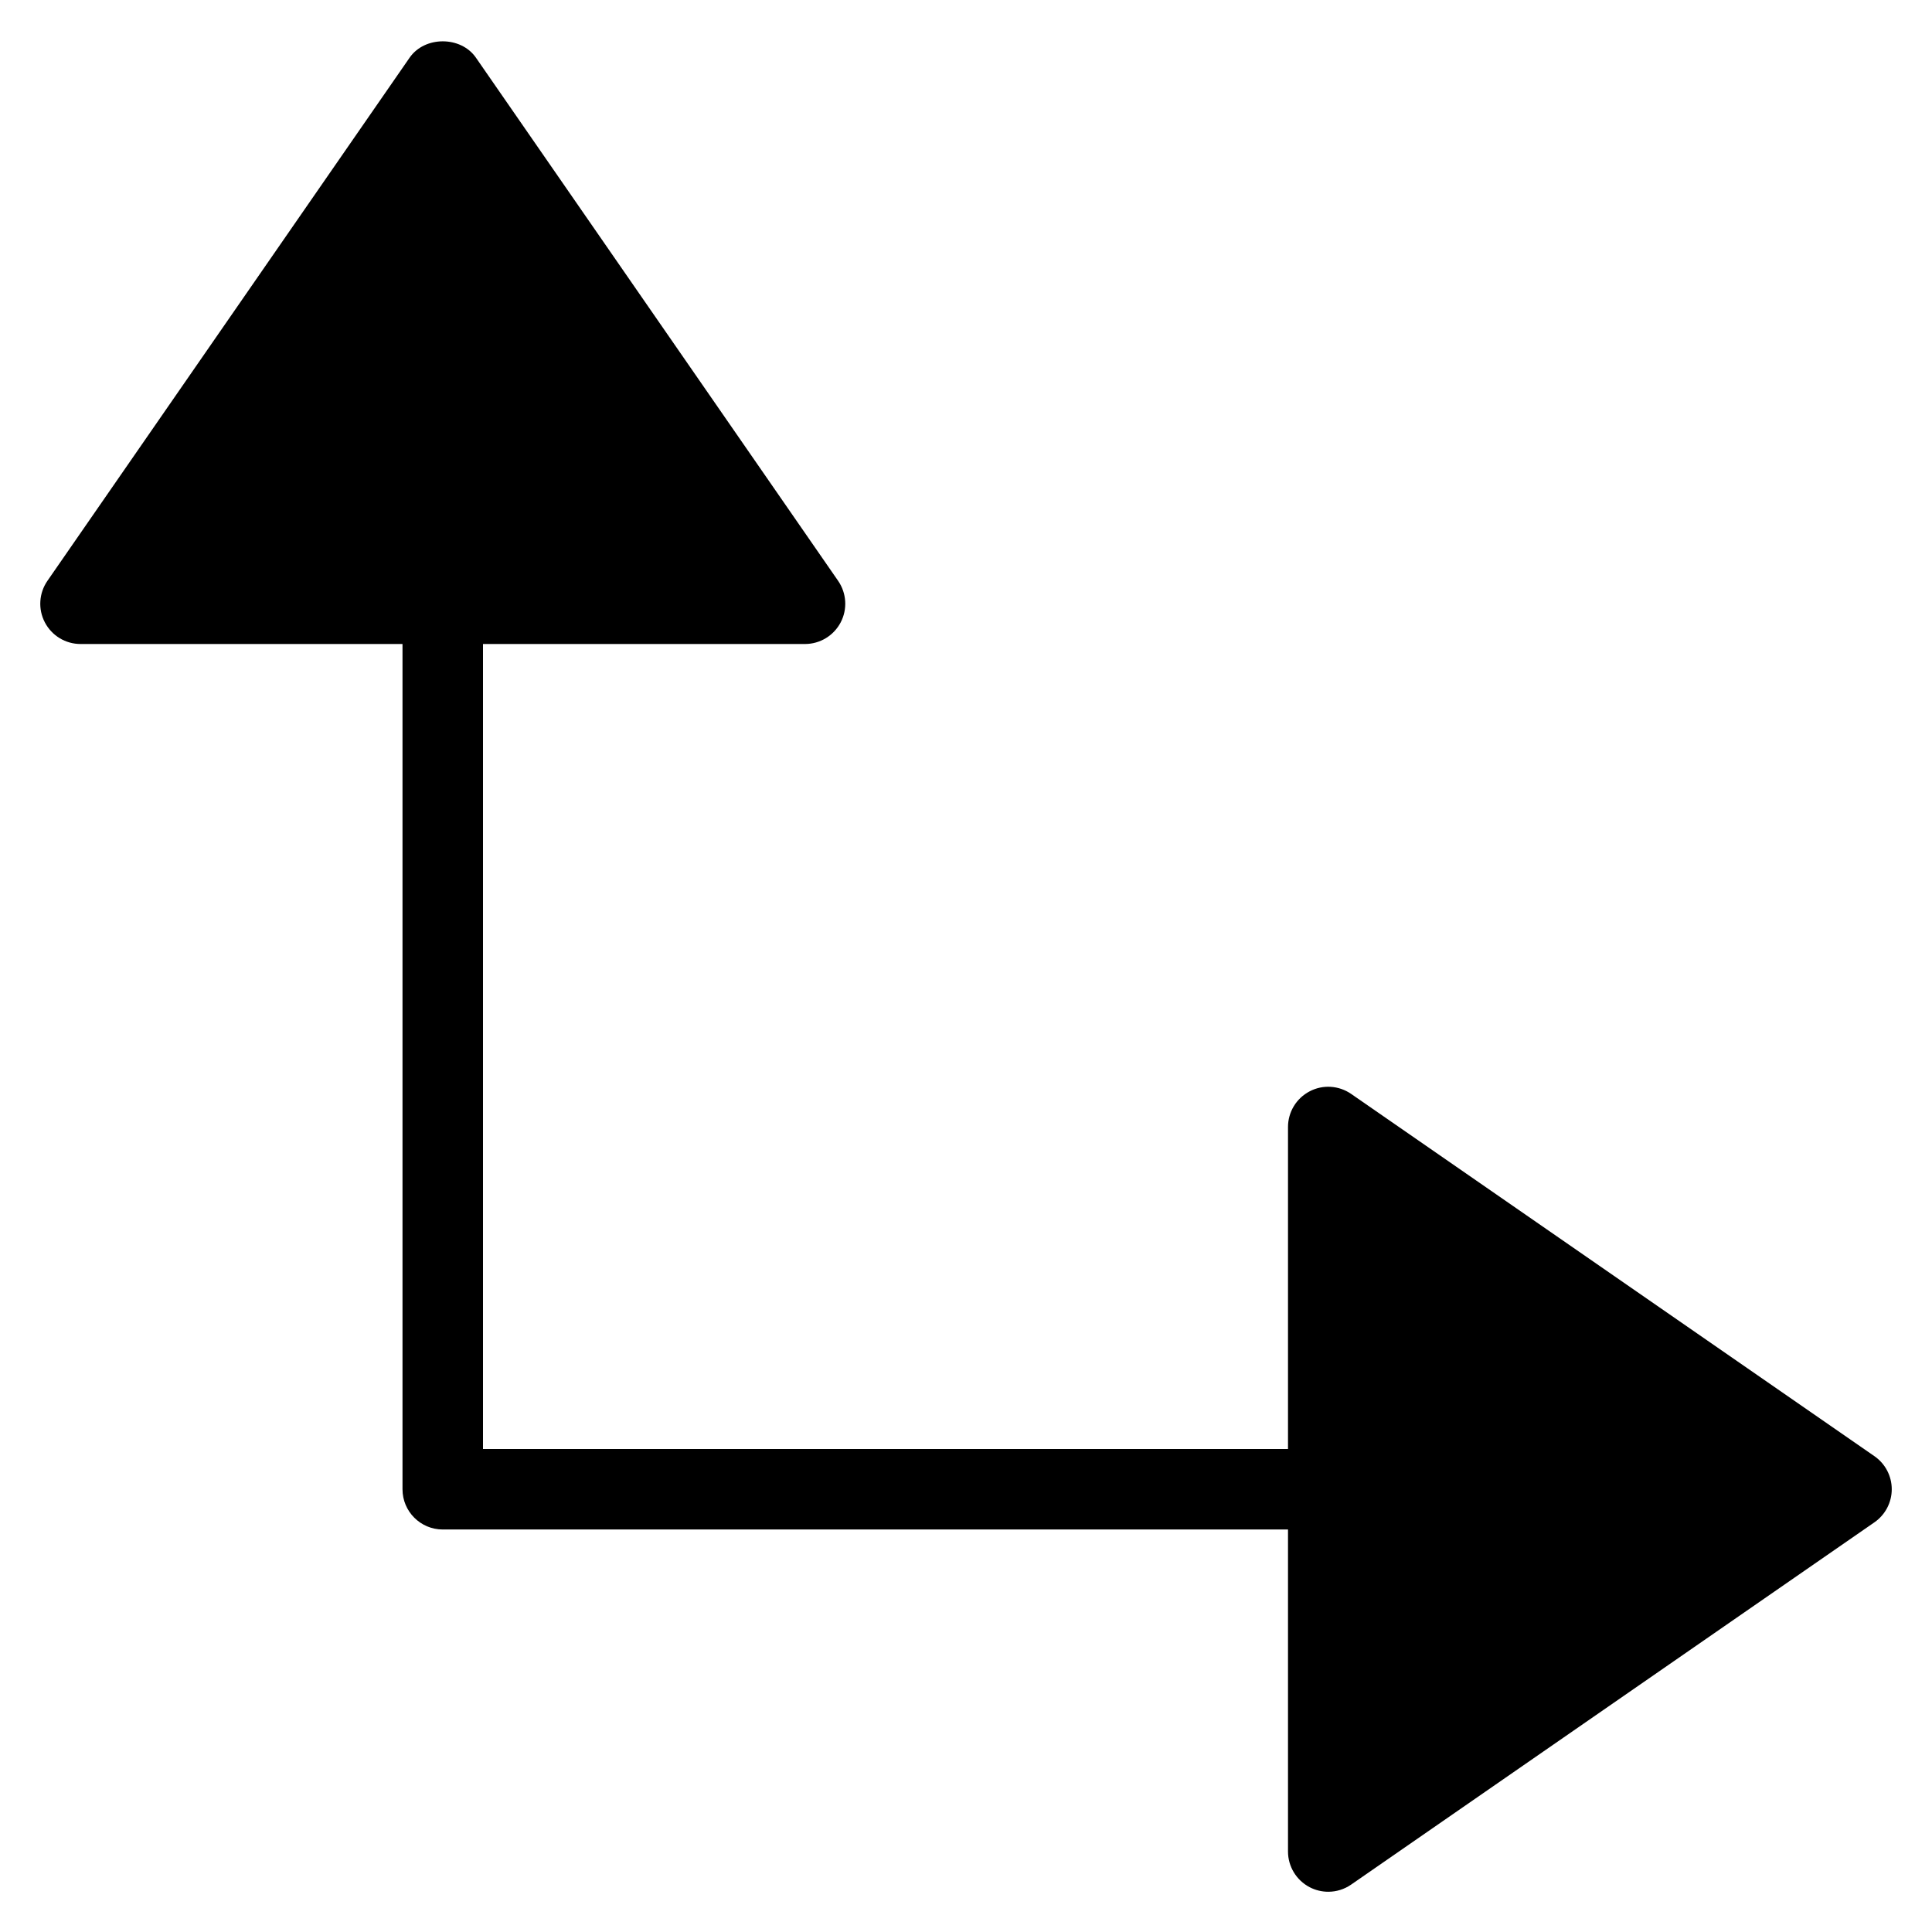 <?xml version="1.0" encoding="utf-8"?>
<!-- Generator: Adobe Illustrator 19.2.1, SVG Export Plug-In . SVG Version: 6.00 Build 0)  -->
<!DOCTYPE svg PUBLIC "-//W3C//DTD SVG 1.1//EN" "http://www.w3.org/Graphics/SVG/1.1/DTD/svg11.dtd">
<svg version="1.1" id="Layer_1" xmlns="http://www.w3.org/2000/svg" xmlns:xlink="http://www.w3.org/1999/xlink" x="0px" y="0px"
	 width="48px" height="48px" viewBox="0 0 48 48" enable-background="new 0 0 48 48" xml:space="preserve">
<path d="M46.569,36.178l-13-9c-0.306-0.211-0.705-0.237-1.033-0.063C32.207,27.287,32,27.628,32,28v8H12V16h8
	c0.372,0,0.713-0.207,0.886-0.536c0.173-0.329,0.148-0.727-0.063-1.033l-9-13c-0.374-0.539-1.271-0.539-1.645,0l-9,13
	c-0.211,0.306-0.236,0.704-0.063,1.033C1.287,15.793,1.628,16,2,16h8v21c0,0.552,0.448,1,1,1h21v8c0,0.372,0.207,0.713,0.536,0.886
	C32.682,46.962,32.841,47,33,47c0.2,0,0.399-0.06,0.569-0.178l13-9C46.839,37.635,47,37.328,47,37S46.839,36.365,46.569,36.178z"/>
</svg>
